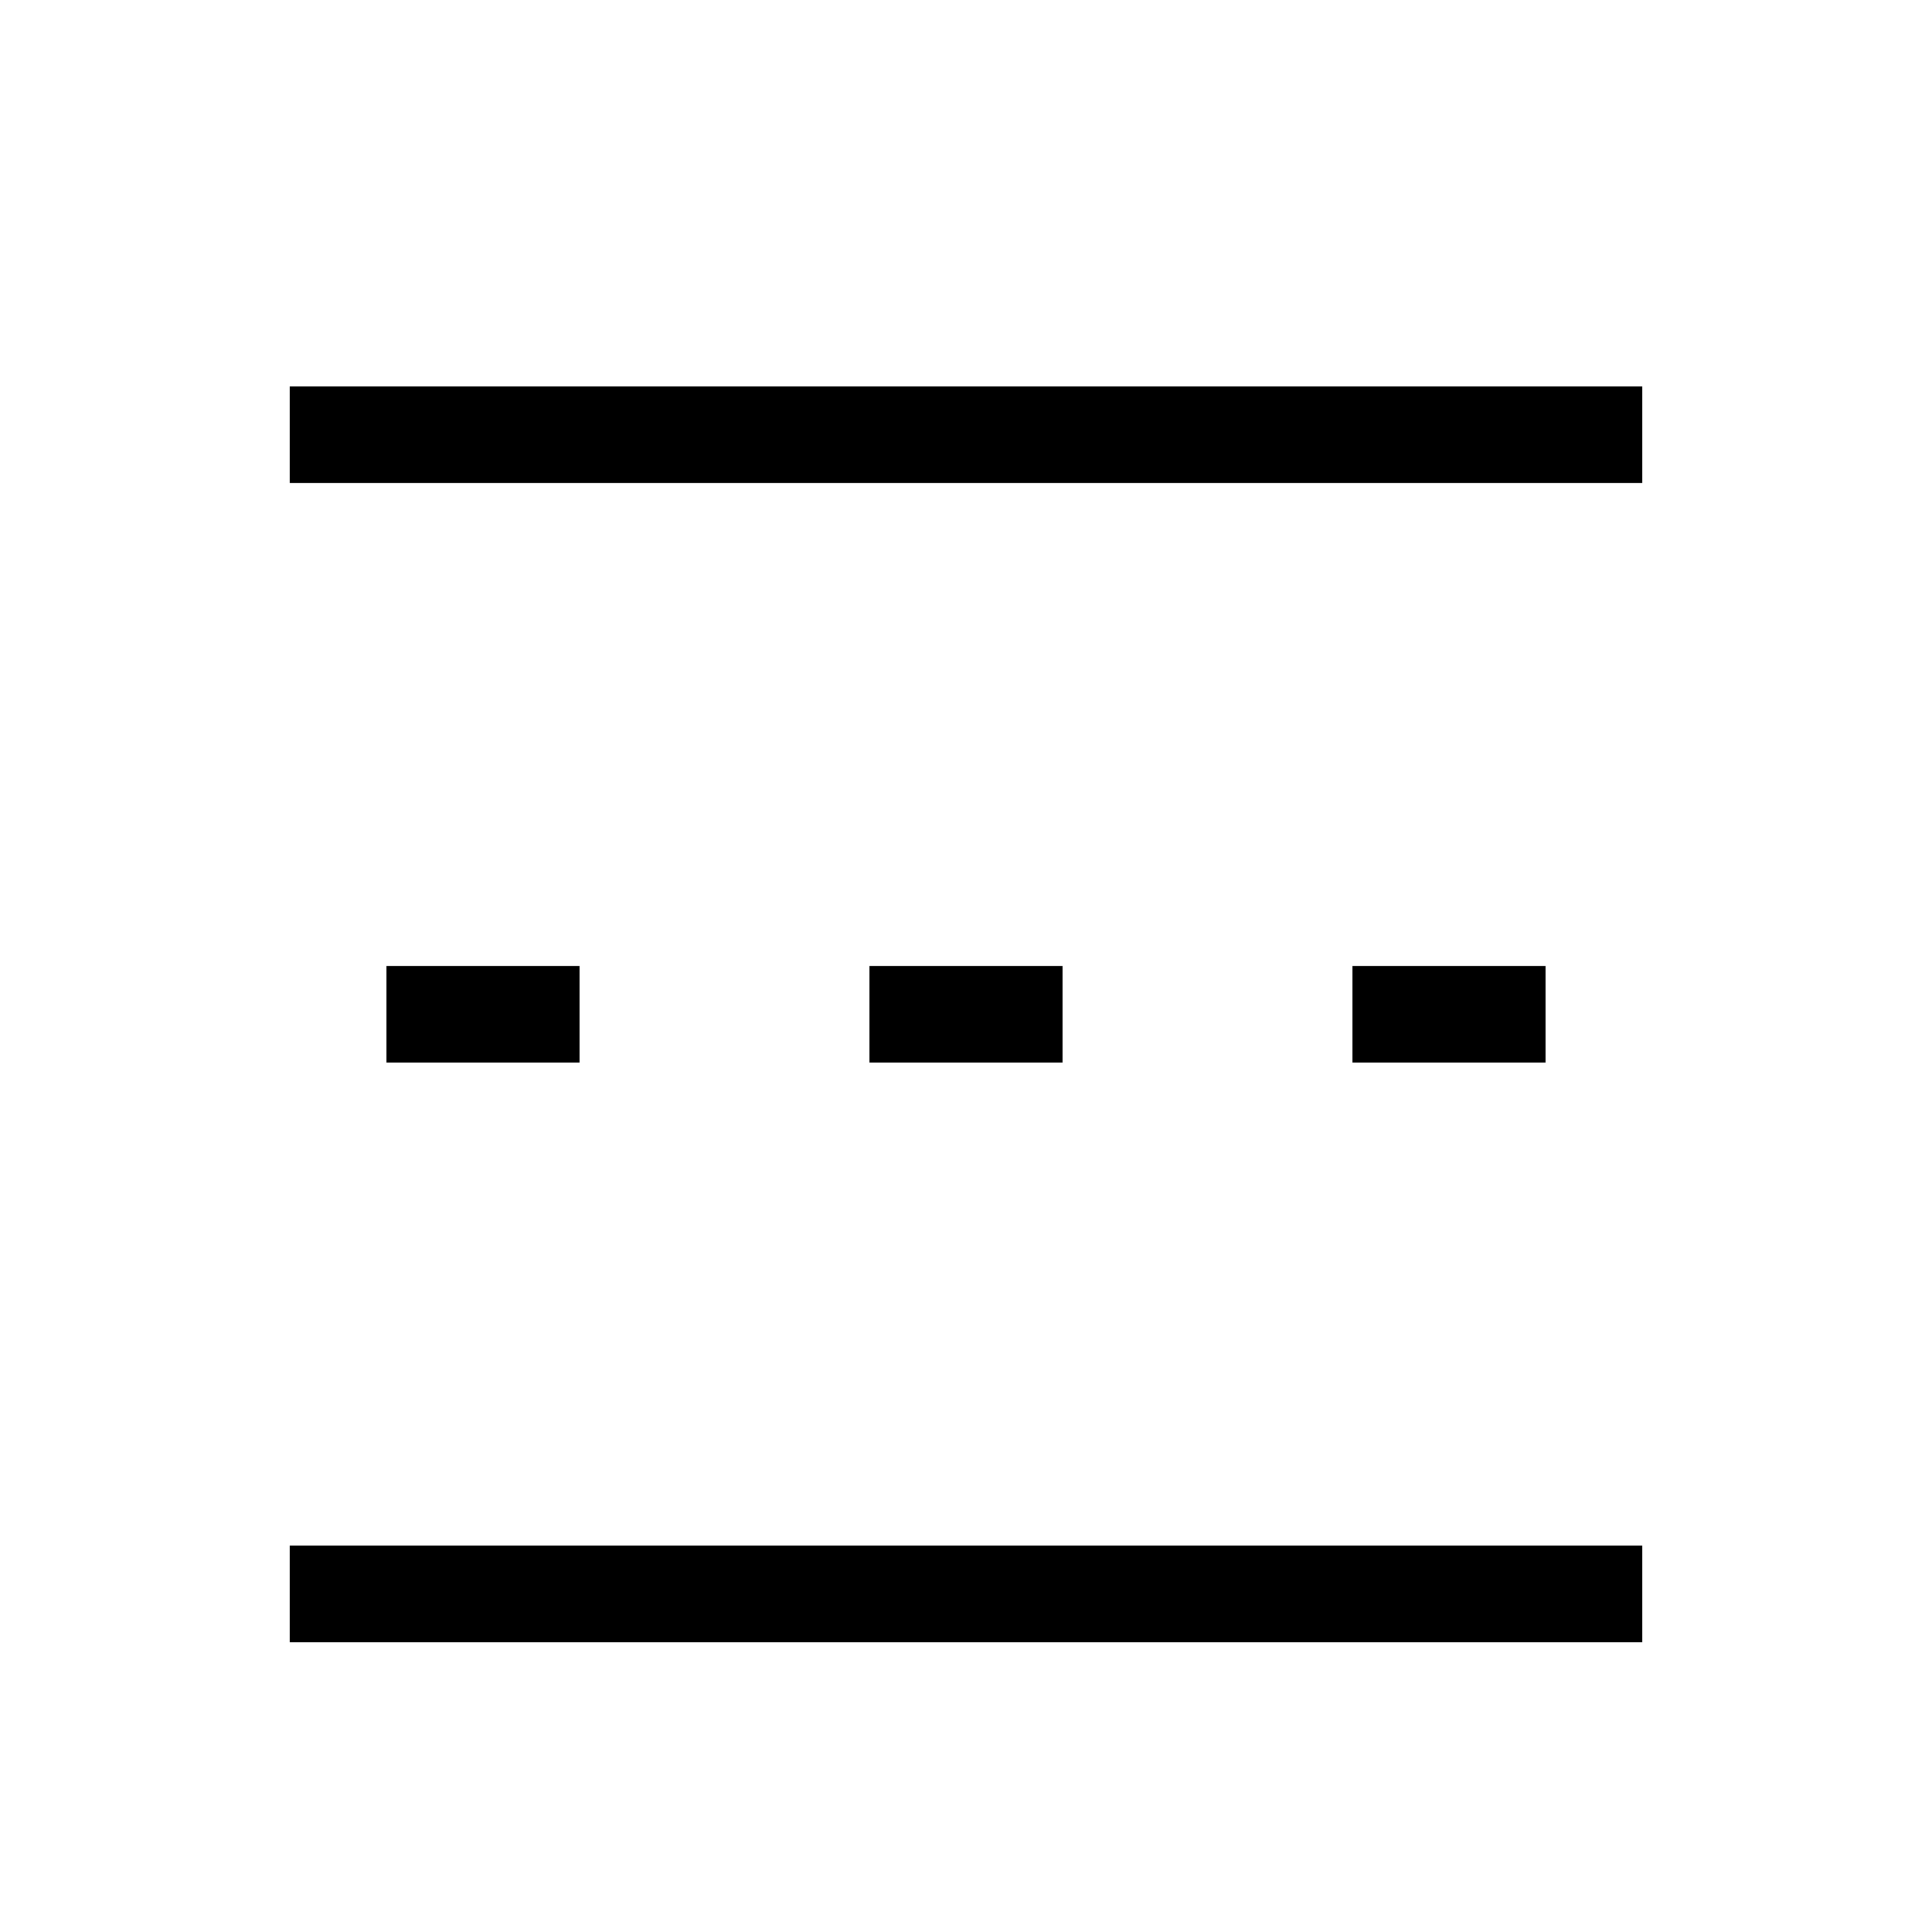 <?xml version="1.0" standalone="no"?><!DOCTYPE svg PUBLIC "-//W3C//DTD SVG 1.1//EN" "http://www.w3.org/Graphics/SVG/1.1/DTD/svg11.dtd"><svg t="1552895591003" class="icon" style="" viewBox="0 0 1024 1024" version="1.1" xmlns="http://www.w3.org/2000/svg" p-id="5852" xmlns:xlink="http://www.w3.org/1999/xlink" width="200" height="200"><defs><style type="text/css"></style></defs><path d="M204.8 512h102.4v51.2H204.8zM460.8 512h102.4v51.2H460.8zM716.8 512h102.4v51.2h-102.4zM153.6 819.2h716.8v51.2H153.6zM153.6 204.8h716.8v51.2H153.6z" fill="#000000" p-id="5853"></path></svg>
